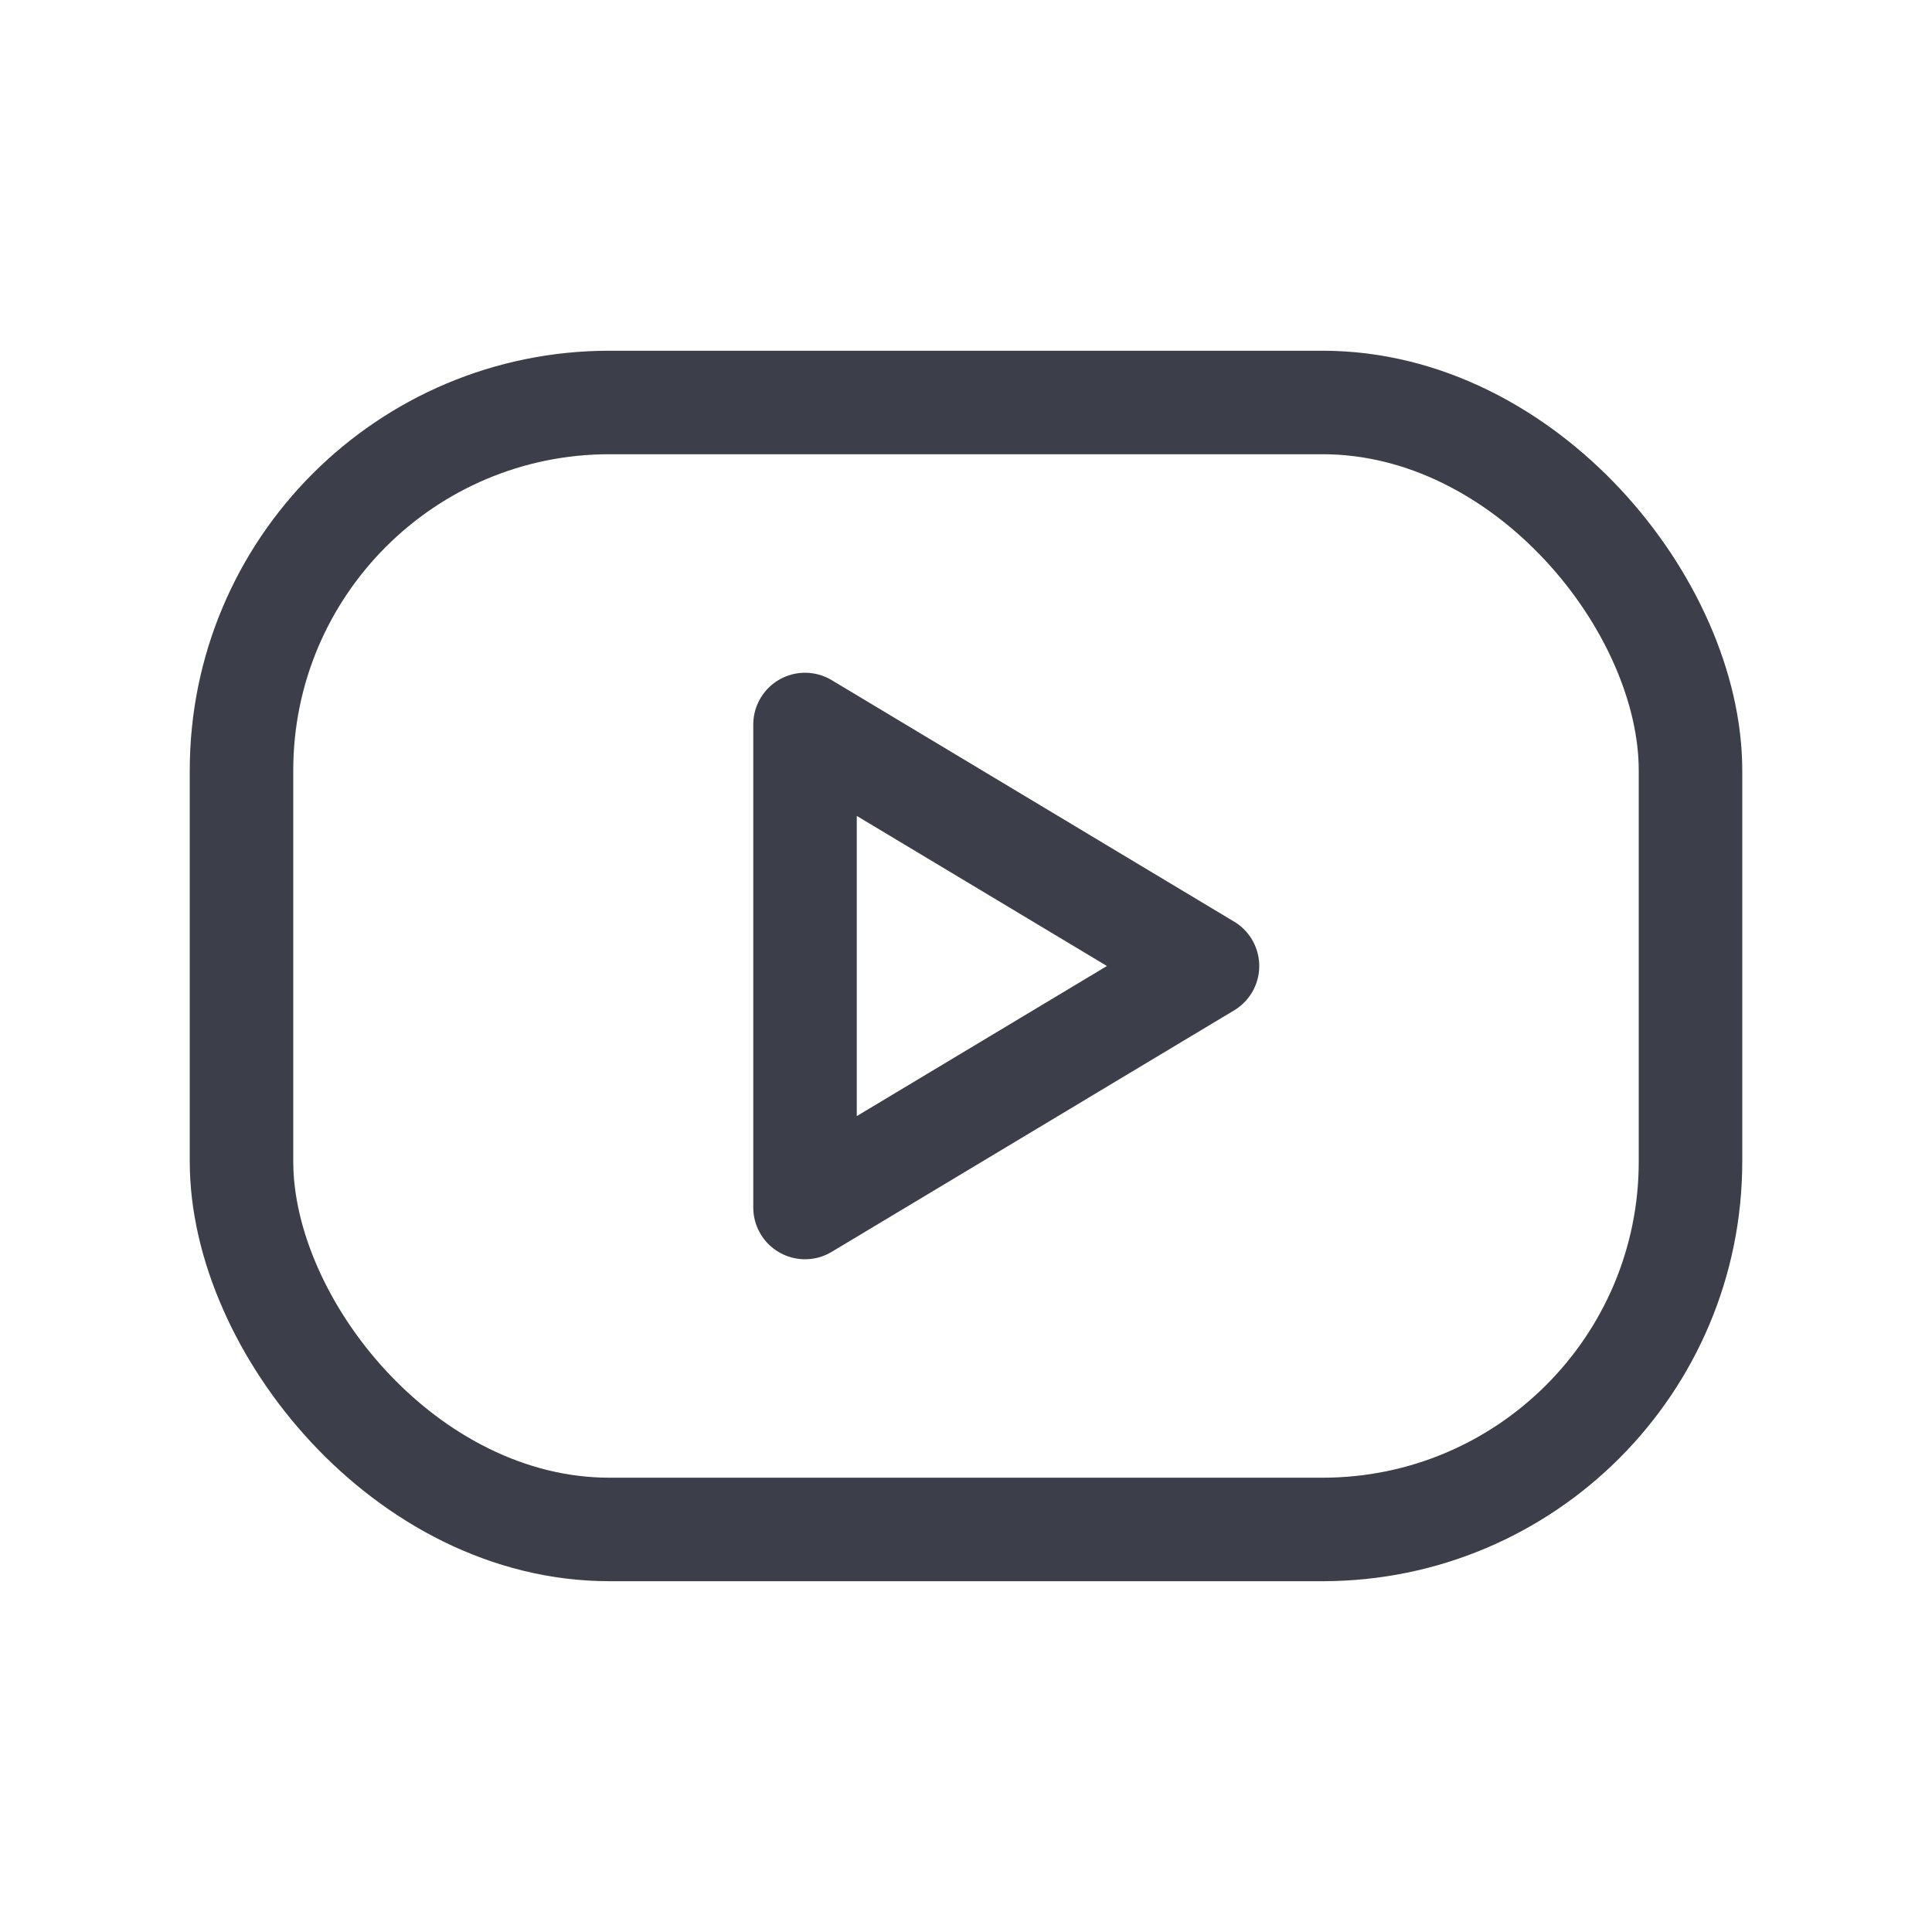 <svg width="28" height="28" viewBox="0 0 28 28" fill="none" xmlns="http://www.w3.org/2000/svg">
<rect x="3.5" y="5.833" width="21" height="16.333" rx="5.333" stroke="#3C3E49" stroke-width="1.5" stroke-linecap="round" stroke-linejoin="round"/>
<path fill-rule="evenodd" clip-rule="evenodd" d="M11.667 10.5L17.5 14L11.667 17.5V10.5Z" stroke="#3C3E49" stroke-width="1.5" stroke-linecap="round" stroke-linejoin="round"/>
</svg>
